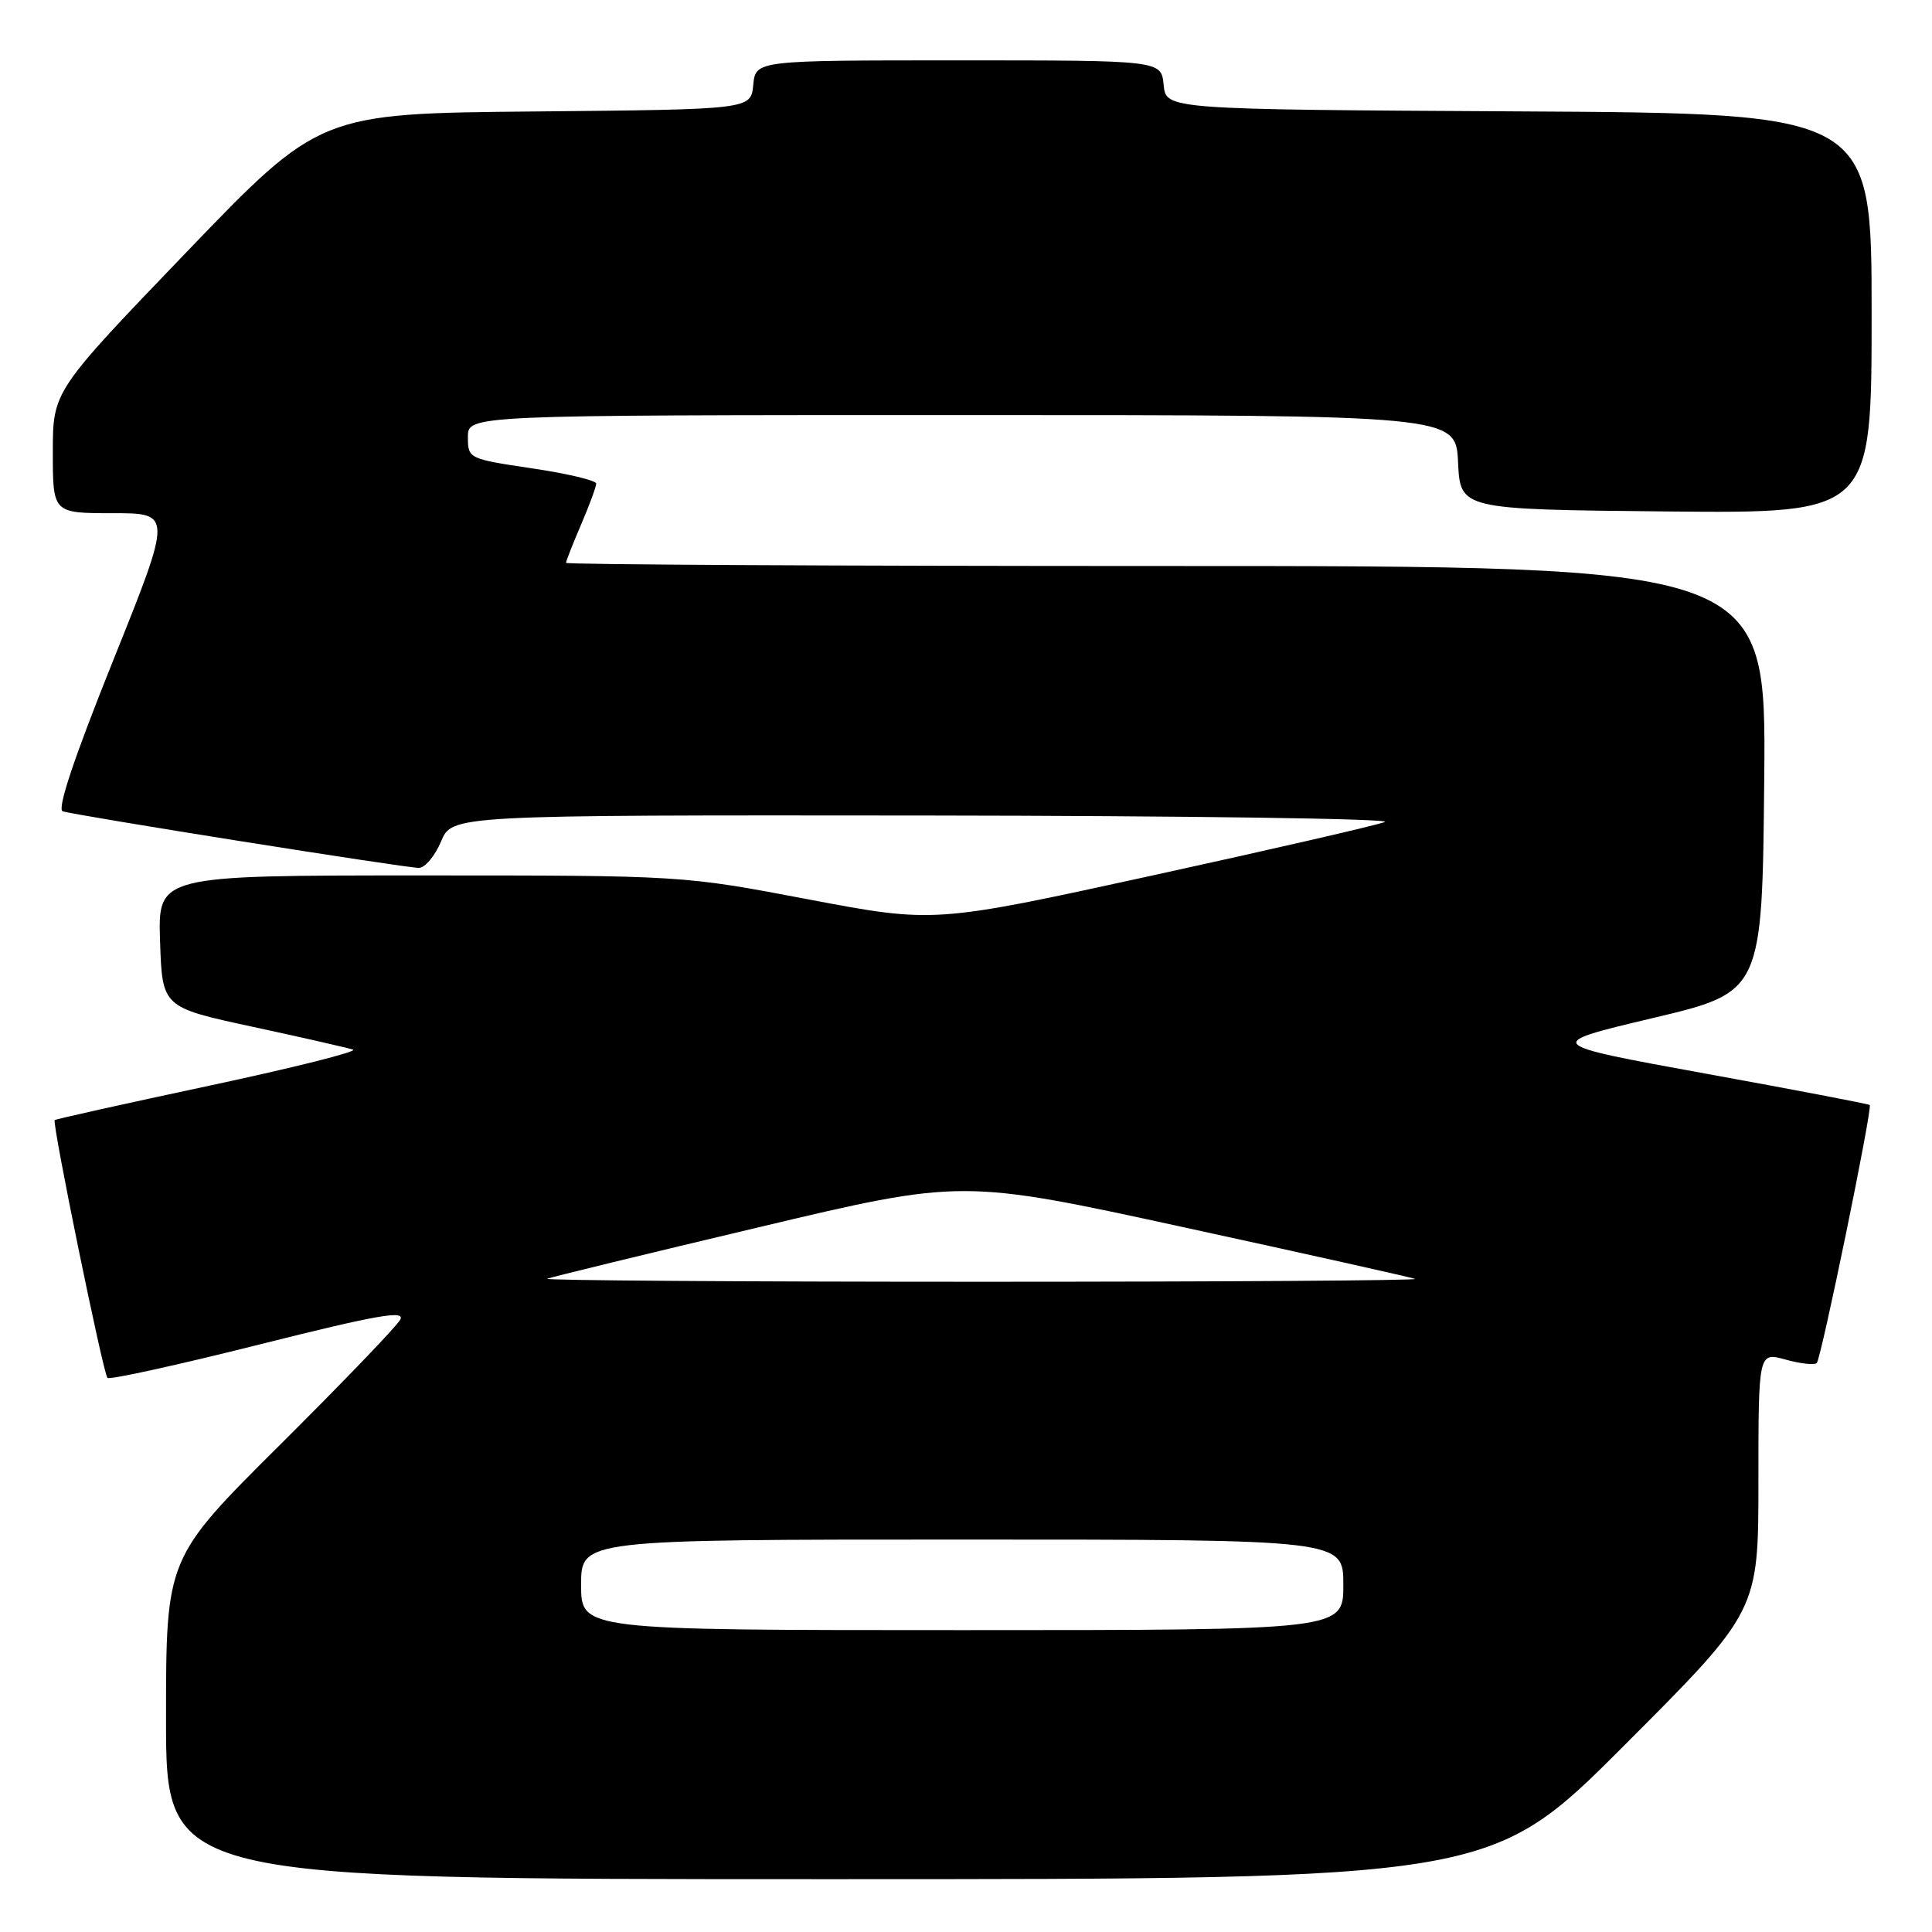 <?xml version="1.0" encoding="UTF-8" standalone="no"?>
<!DOCTYPE svg PUBLIC "-//W3C//DTD SVG 1.1//EN" "http://www.w3.org/Graphics/SVG/1.1/DTD/svg11.dtd" >
<svg xmlns="http://www.w3.org/2000/svg" xmlns:xlink="http://www.w3.org/1999/xlink" version="1.1" viewBox="0 0 256 256">
 <g >
 <path fill="currentColor"
d=" M 215.26 231.24 C 233.00 213.48 233.00 213.48 233.00 196.32 C 233.00 179.16 233.00 179.16 236.59 180.15 C 238.57 180.70 240.43 180.90 240.73 180.61 C 241.32 180.01 248.14 146.81 247.75 146.42 C 247.61 146.28 237.82 144.41 226.00 142.26 C 204.50 138.34 204.50 138.34 219.00 134.90 C 233.50 131.46 233.50 131.46 233.77 103.23 C 234.03 75.00 234.03 75.00 154.52 75.00 C 110.78 75.00 75.00 74.81 75.00 74.58 C 75.00 74.35 75.90 72.07 77.00 69.50 C 78.10 66.93 79.00 64.49 79.00 64.08 C 79.00 63.66 75.17 62.75 70.50 62.06 C 62.08 60.80 62.00 60.77 62.00 57.90 C 62.00 55.00 62.00 55.00 127.45 55.00 C 192.90 55.00 192.90 55.00 193.20 61.25 C 193.50 67.50 193.50 67.50 220.75 67.77 C 248.00 68.03 248.00 68.03 248.00 41.53 C 248.00 15.02 248.00 15.02 201.25 14.76 C 154.50 14.50 154.50 14.50 154.19 11.25 C 153.87 8.00 153.87 8.00 127.00 8.00 C 100.13 8.00 100.13 8.00 99.81 11.25 C 99.50 14.50 99.50 14.50 70.94 14.77 C 42.37 15.03 42.37 15.03 24.69 33.43 C 7.00 51.84 7.00 51.84 7.00 59.92 C 7.00 68.00 7.00 68.00 14.92 68.00 C 22.83 68.00 22.83 68.00 14.98 87.55 C 9.80 100.46 7.53 107.24 8.31 107.50 C 9.97 108.05 53.69 115.00 55.50 115.00 C 56.31 115.00 57.63 113.42 58.44 111.50 C 59.90 108.00 59.90 108.00 122.70 108.06 C 157.24 108.10 184.60 108.48 183.50 108.92 C 182.40 109.35 168.51 112.55 152.64 116.02 C 123.78 122.33 123.78 122.33 107.11 119.17 C 90.44 116.00 90.44 116.00 55.68 116.00 C 20.92 116.00 20.92 116.00 21.21 124.73 C 21.50 133.47 21.50 133.47 33.50 136.06 C 40.10 137.48 46.08 138.85 46.78 139.08 C 47.48 139.32 38.93 141.47 27.78 143.85 C 16.63 146.23 7.39 148.28 7.25 148.42 C 6.87 148.79 13.67 182.00 14.24 182.58 C 14.52 182.85 23.57 180.87 34.34 178.16 C 50.00 174.23 53.76 173.57 53.03 174.87 C 52.54 175.77 45.35 183.24 37.06 191.49 C 22.00 206.47 22.00 206.47 22.00 227.74 C 22.00 249.00 22.00 249.00 109.76 249.00 C 197.52 249.00 197.52 249.00 215.26 231.24 Z  M 77.00 210.00 C 77.00 204.00 77.00 204.00 127.50 204.00 C 178.00 204.00 178.00 204.00 178.00 210.00 C 178.00 216.00 178.00 216.00 127.50 216.00 C 77.00 216.00 77.00 216.00 77.00 210.00 Z  M 72.50 169.44 C 73.05 169.22 85.64 166.15 100.49 162.63 C 127.47 156.22 127.47 156.22 156.99 162.65 C 173.22 166.18 186.95 169.25 187.50 169.46 C 188.05 169.67 162.18 169.84 130.00 169.84 C 97.83 169.84 71.95 169.66 72.50 169.44 Z "/>
</g>
</svg>
